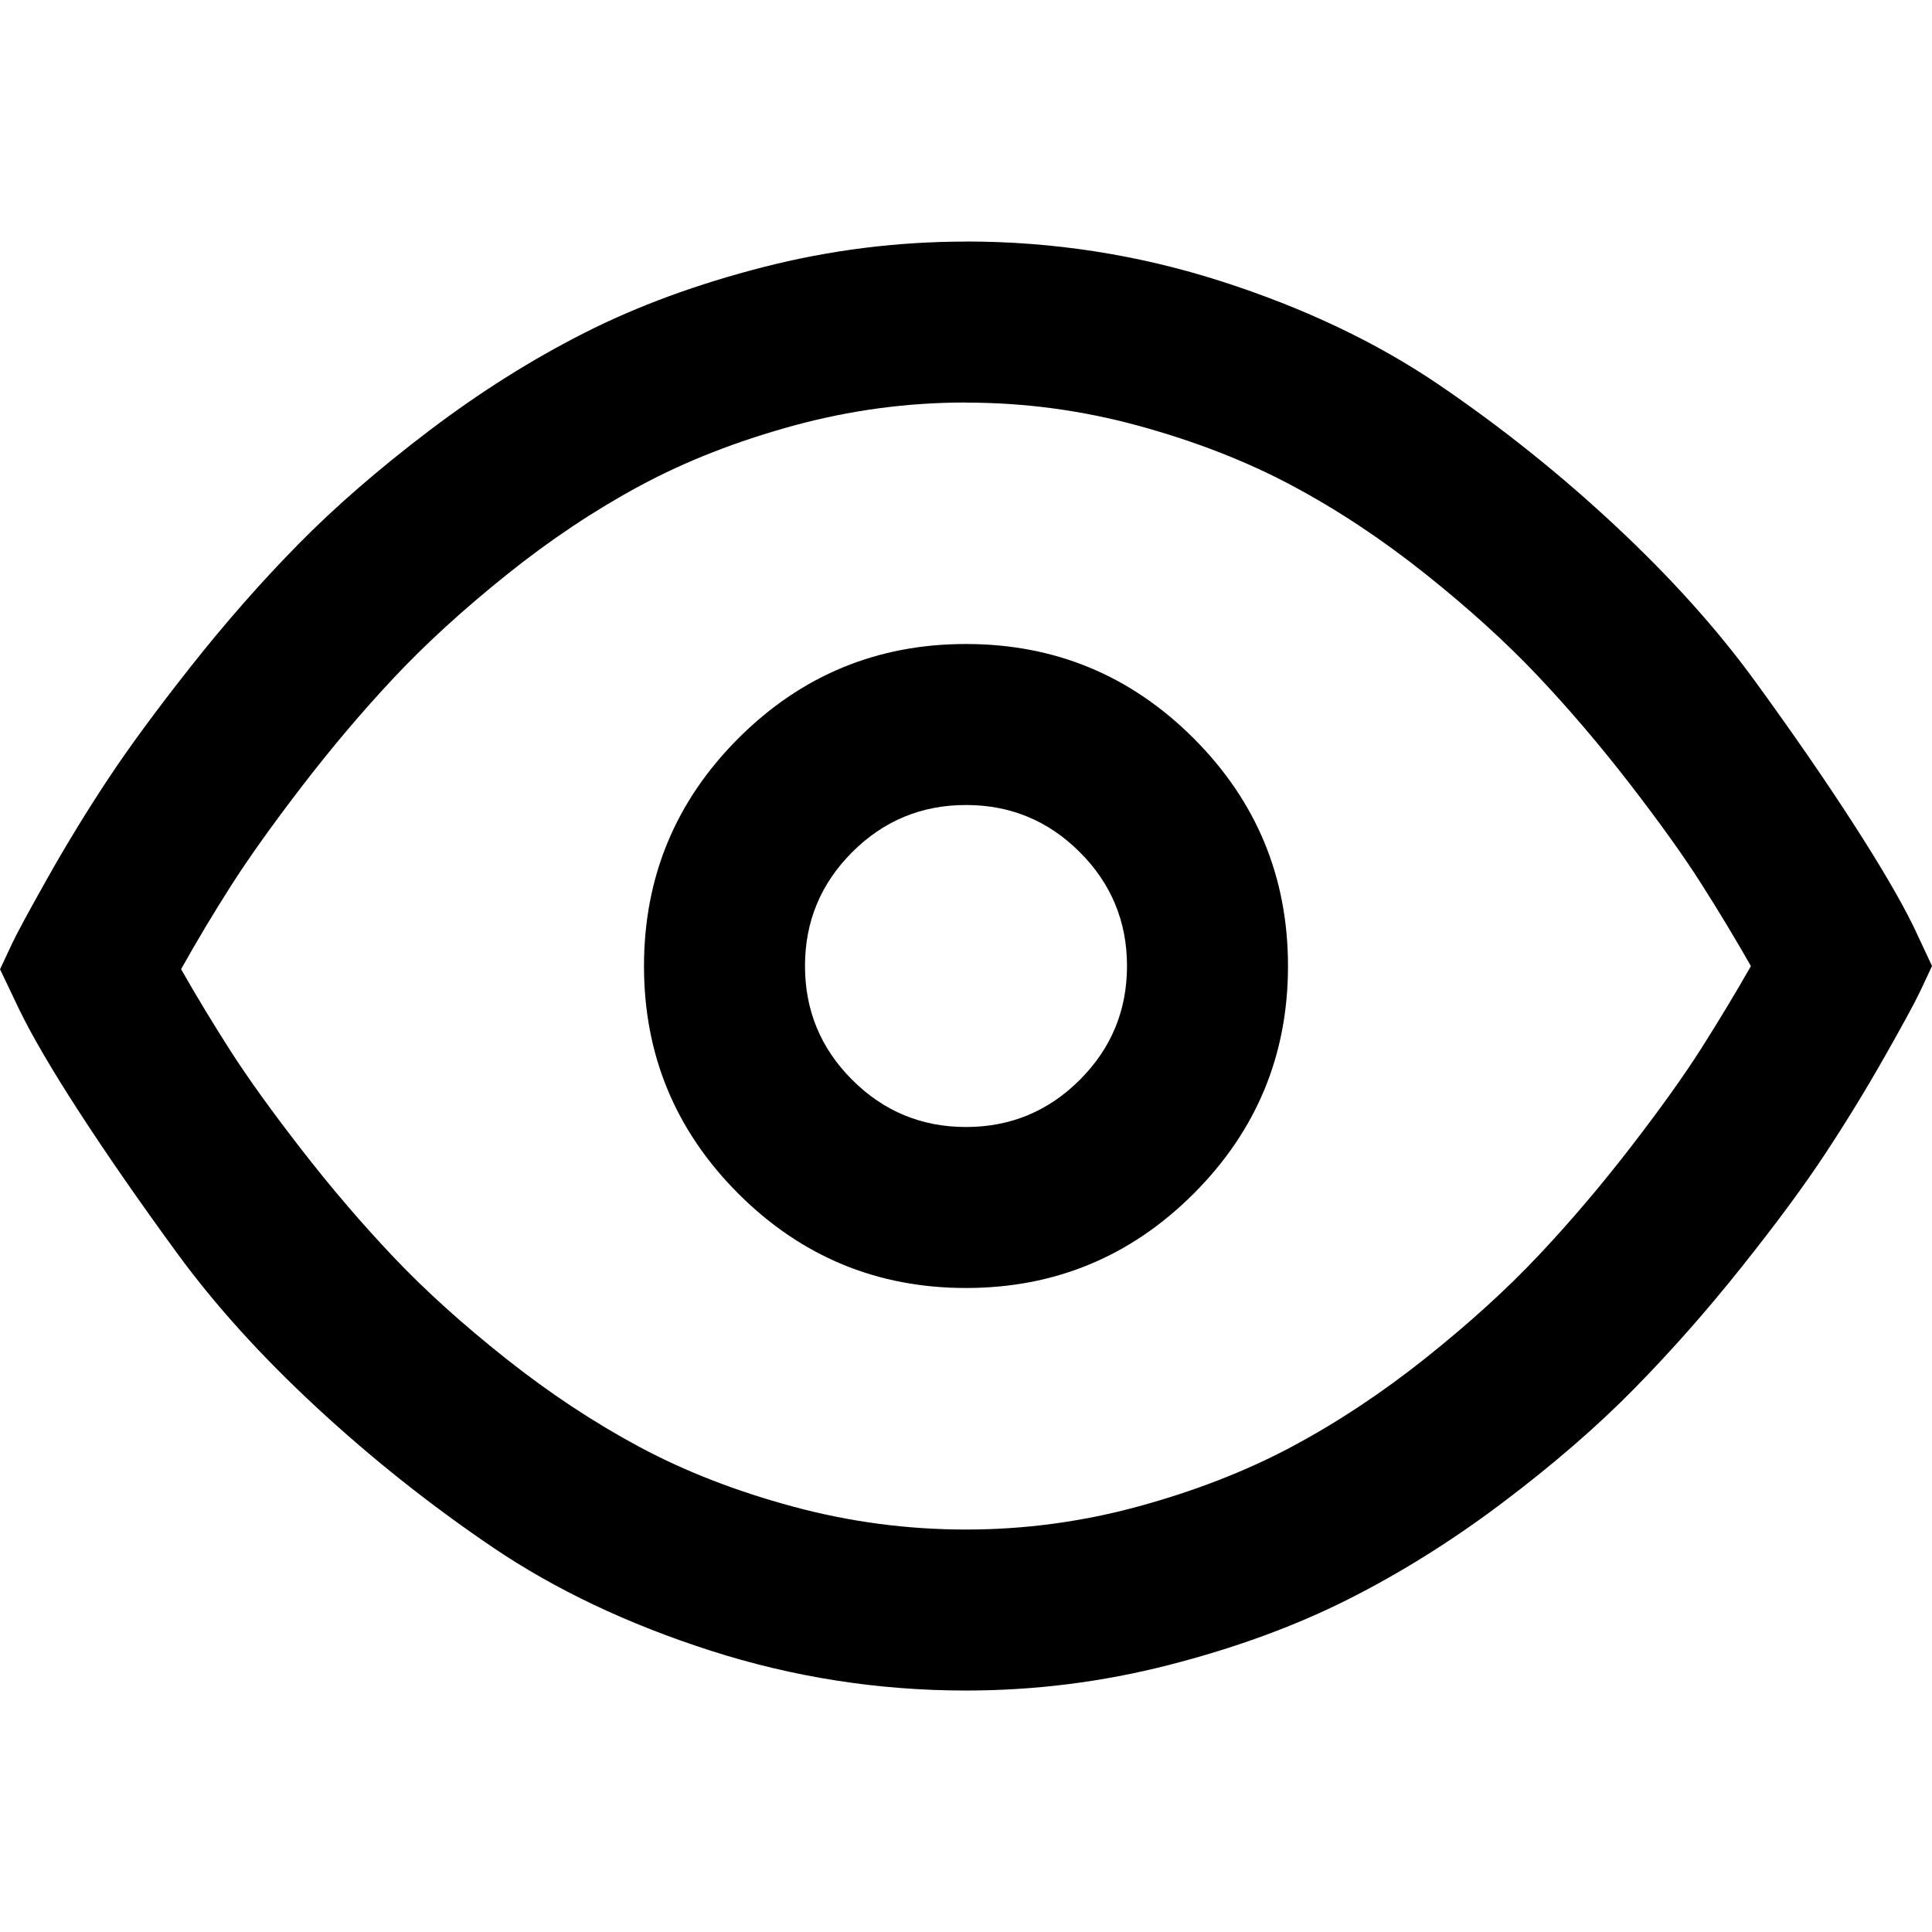 <?xml version="1.0" encoding="utf-8"?>
<!-- Generated by IcoMoon.io -->
<!DOCTYPE svg PUBLIC "-//W3C//DTD SVG 1.1//EN" "http://www.w3.org/Graphics/SVG/1.1/DTD/svg11.dtd">
<svg version="1.1" xmlns="http://www.w3.org/2000/svg" xmlns:xlink="http://www.w3.org/1999/xlink" width="48" height="48" viewBox="0 0 48 48">
<g id="icomoon-ignore">
</g>
<path d="M24 6q3.266 0 6.352 0.992t5.414 2.578 4.383 3.508 3.453 3.844 2.422 3.508 1.508 2.57l0.469 1q-0.109 0.234-0.297 0.633t-0.883 1.625-1.484 2.422-2.078 2.813-2.664 3.016-3.258 2.82-3.859 2.414-4.445 1.625-5.031 0.633q-3.266 0-6.352-0.992t-5.414-2.57-4.383-3.484-3.453-3.82-2.422-3.492-1.508-2.578l-0.469-0.984q0.109-0.234 0.297-0.633t0.883-1.633 1.484-2.43 2.078-2.828 2.664-3.031 3.258-2.828 3.859-2.43 4.445-1.633 5.031-0.633zM24 10q-2.188 0-4.297 0.578t-3.805 1.492-3.313 2.211-2.797 2.555-2.289 2.703-1.766 2.477-1.234 2.063q0.578 1.016 1.234 2.039t1.766 2.453 2.289 2.672 2.797 2.523 3.313 2.188 3.805 1.477 4.297 0.57 4.297-0.578 3.805-1.484 3.313-2.195 2.797-2.539 2.289-2.687 1.766-2.469 1.234-2.047q-0.578-1.016-1.234-2.047t-1.766-2.469-2.289-2.687-2.797-2.539-3.313-2.195-3.805-1.484-4.297-0.578zM24 16q3.313 0 5.656 2.344t2.344 5.656-2.344 5.656-5.656 2.344-5.656-2.344-2.344-5.656 2.344-5.656 5.656-2.344zM24 20q-1.656 0-2.828 1.172t-1.172 2.828 1.172 2.828 2.828 1.172 2.828-1.172 1.172-2.828-1.172-2.828-2.828-1.172z" fill="#000000"></path>
</svg>
